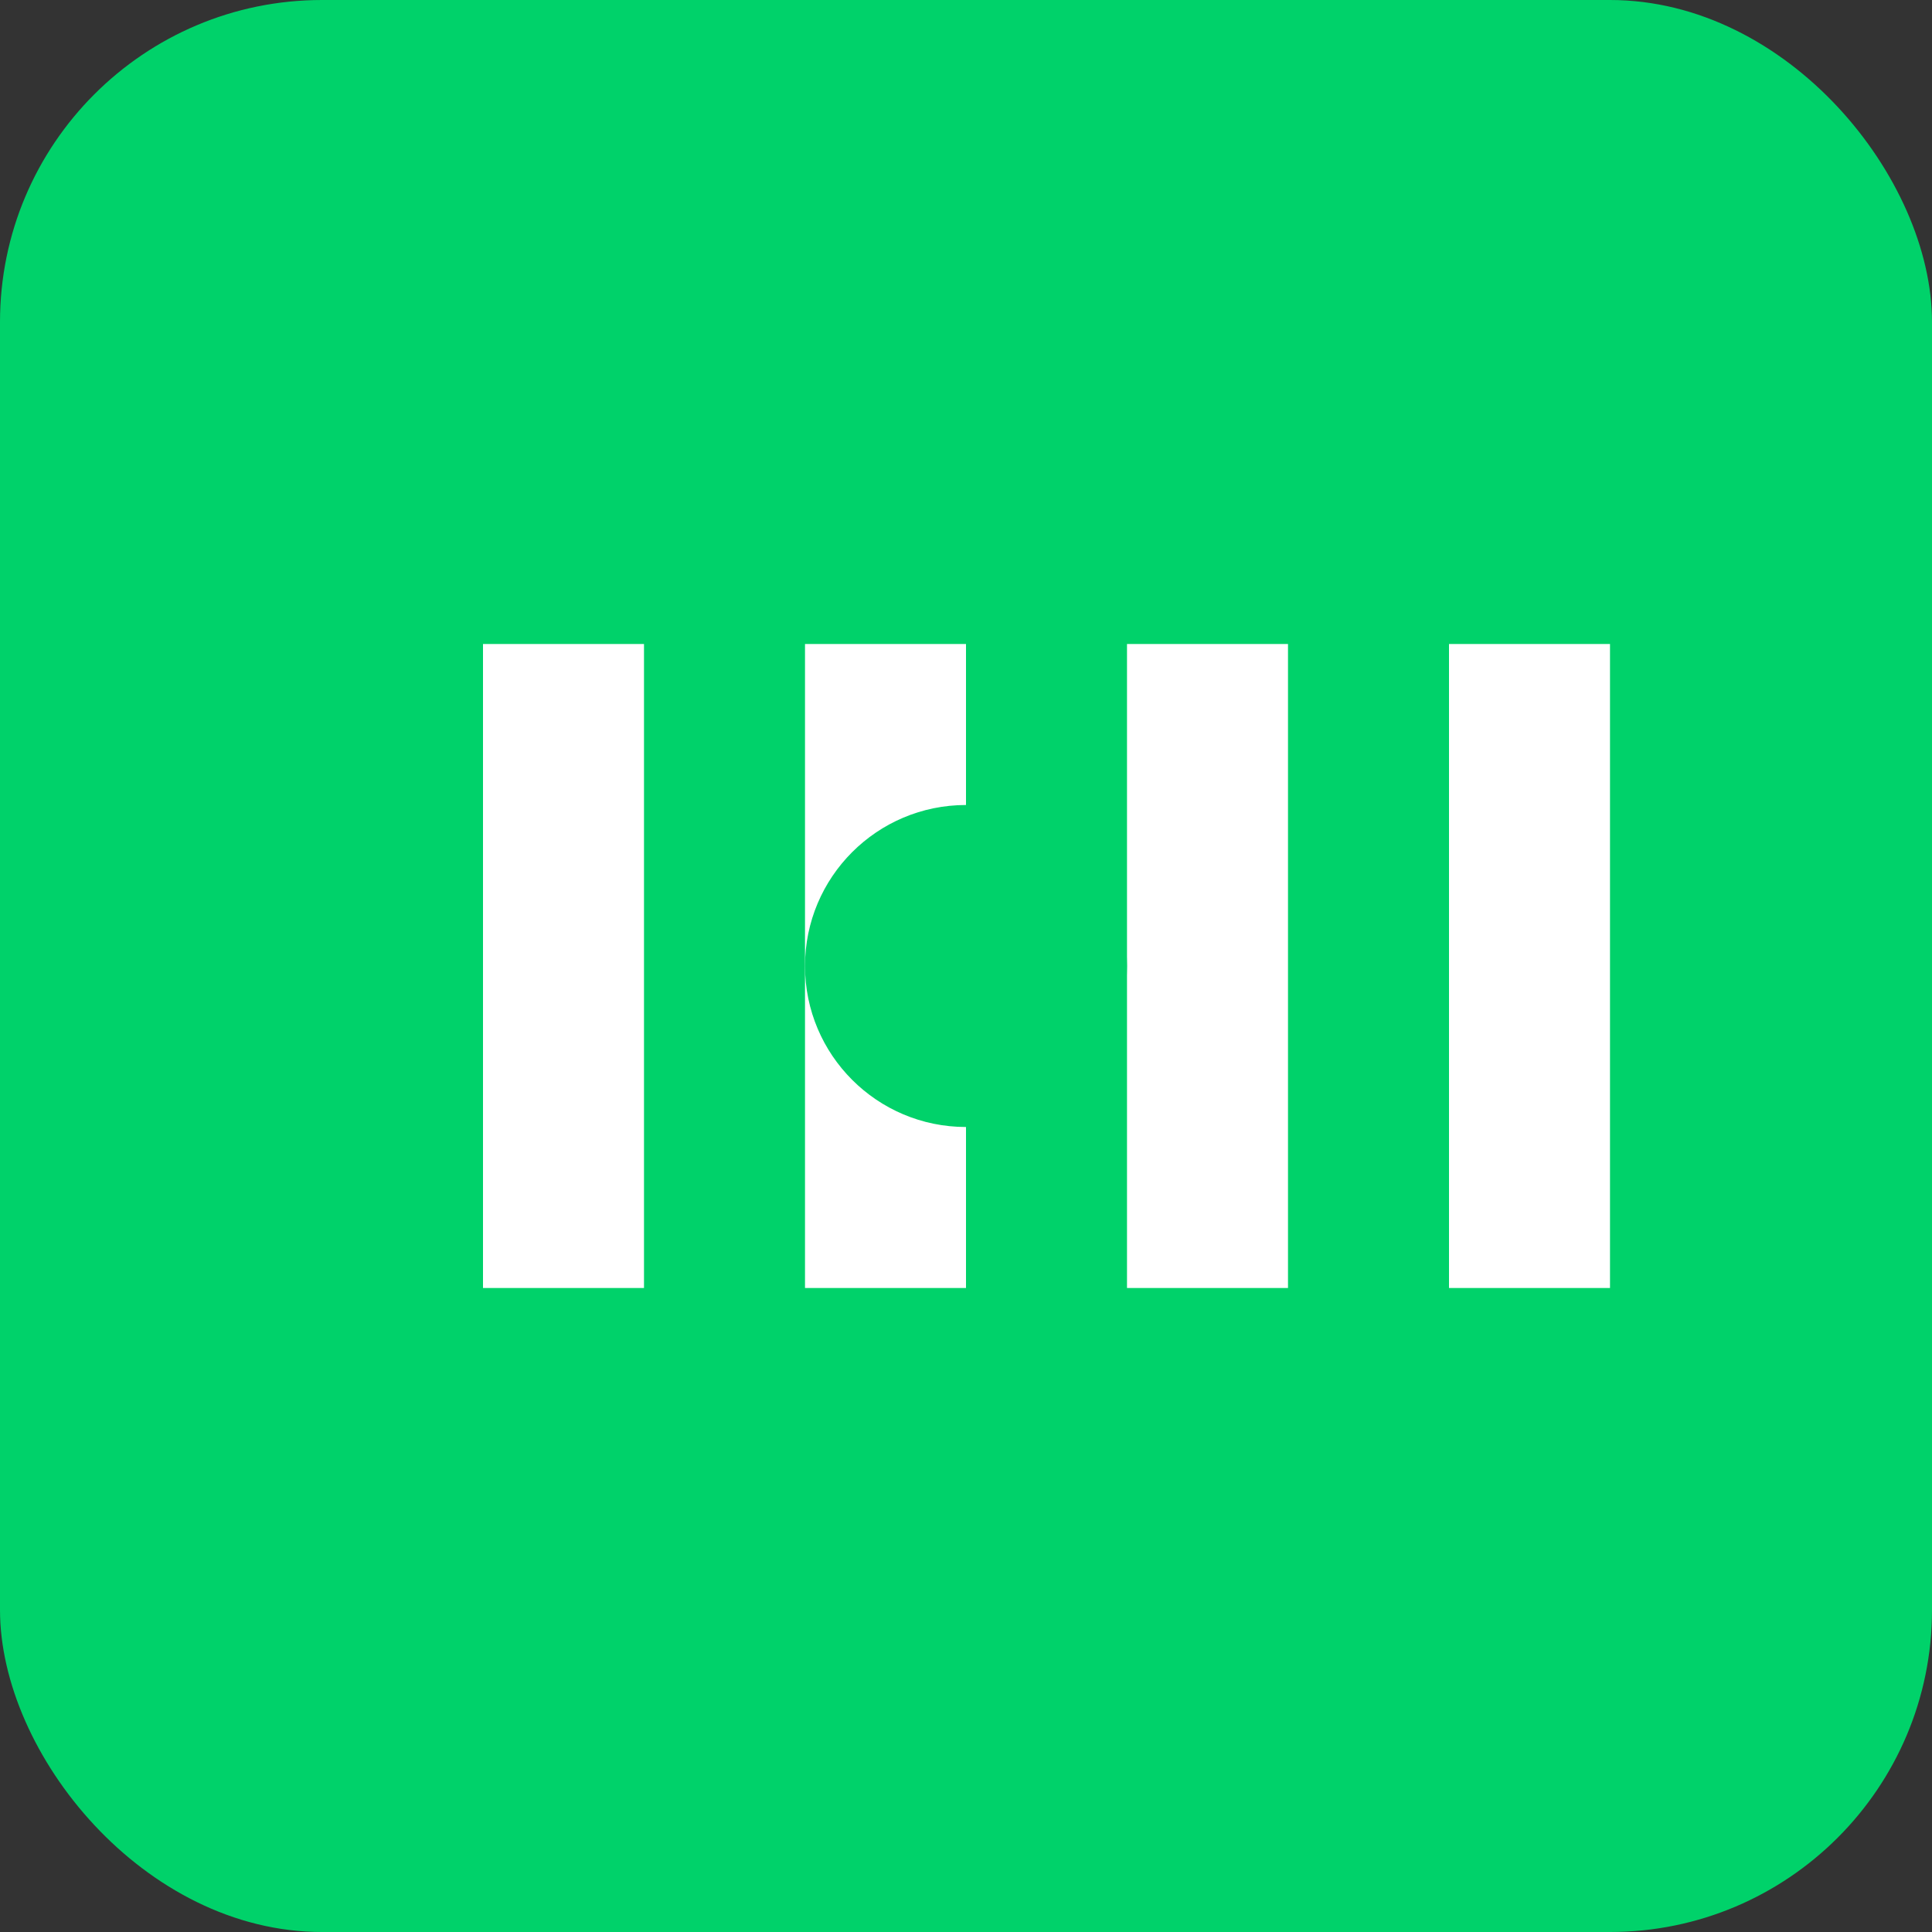 <svg width="24" height="24" viewBox="0 0 24 24" fill="none" xmlns="http://www.w3.org/2000/svg">
  <rect x="0" y="0" width="24" height="24" fill="#333333" stroke="none"/>
  <rect width="24" height="24" rx="4" fill="#00D26A"/>
  <path d="M6 8h2v8H6V8zm4 0h2v8h-2V8zm4 0h2v8h-2V8zm4 0h2v8h-2V8z" fill="white"/>
  <circle cx="12" cy="12" r="2" fill="#00D26A"/>
</svg>
